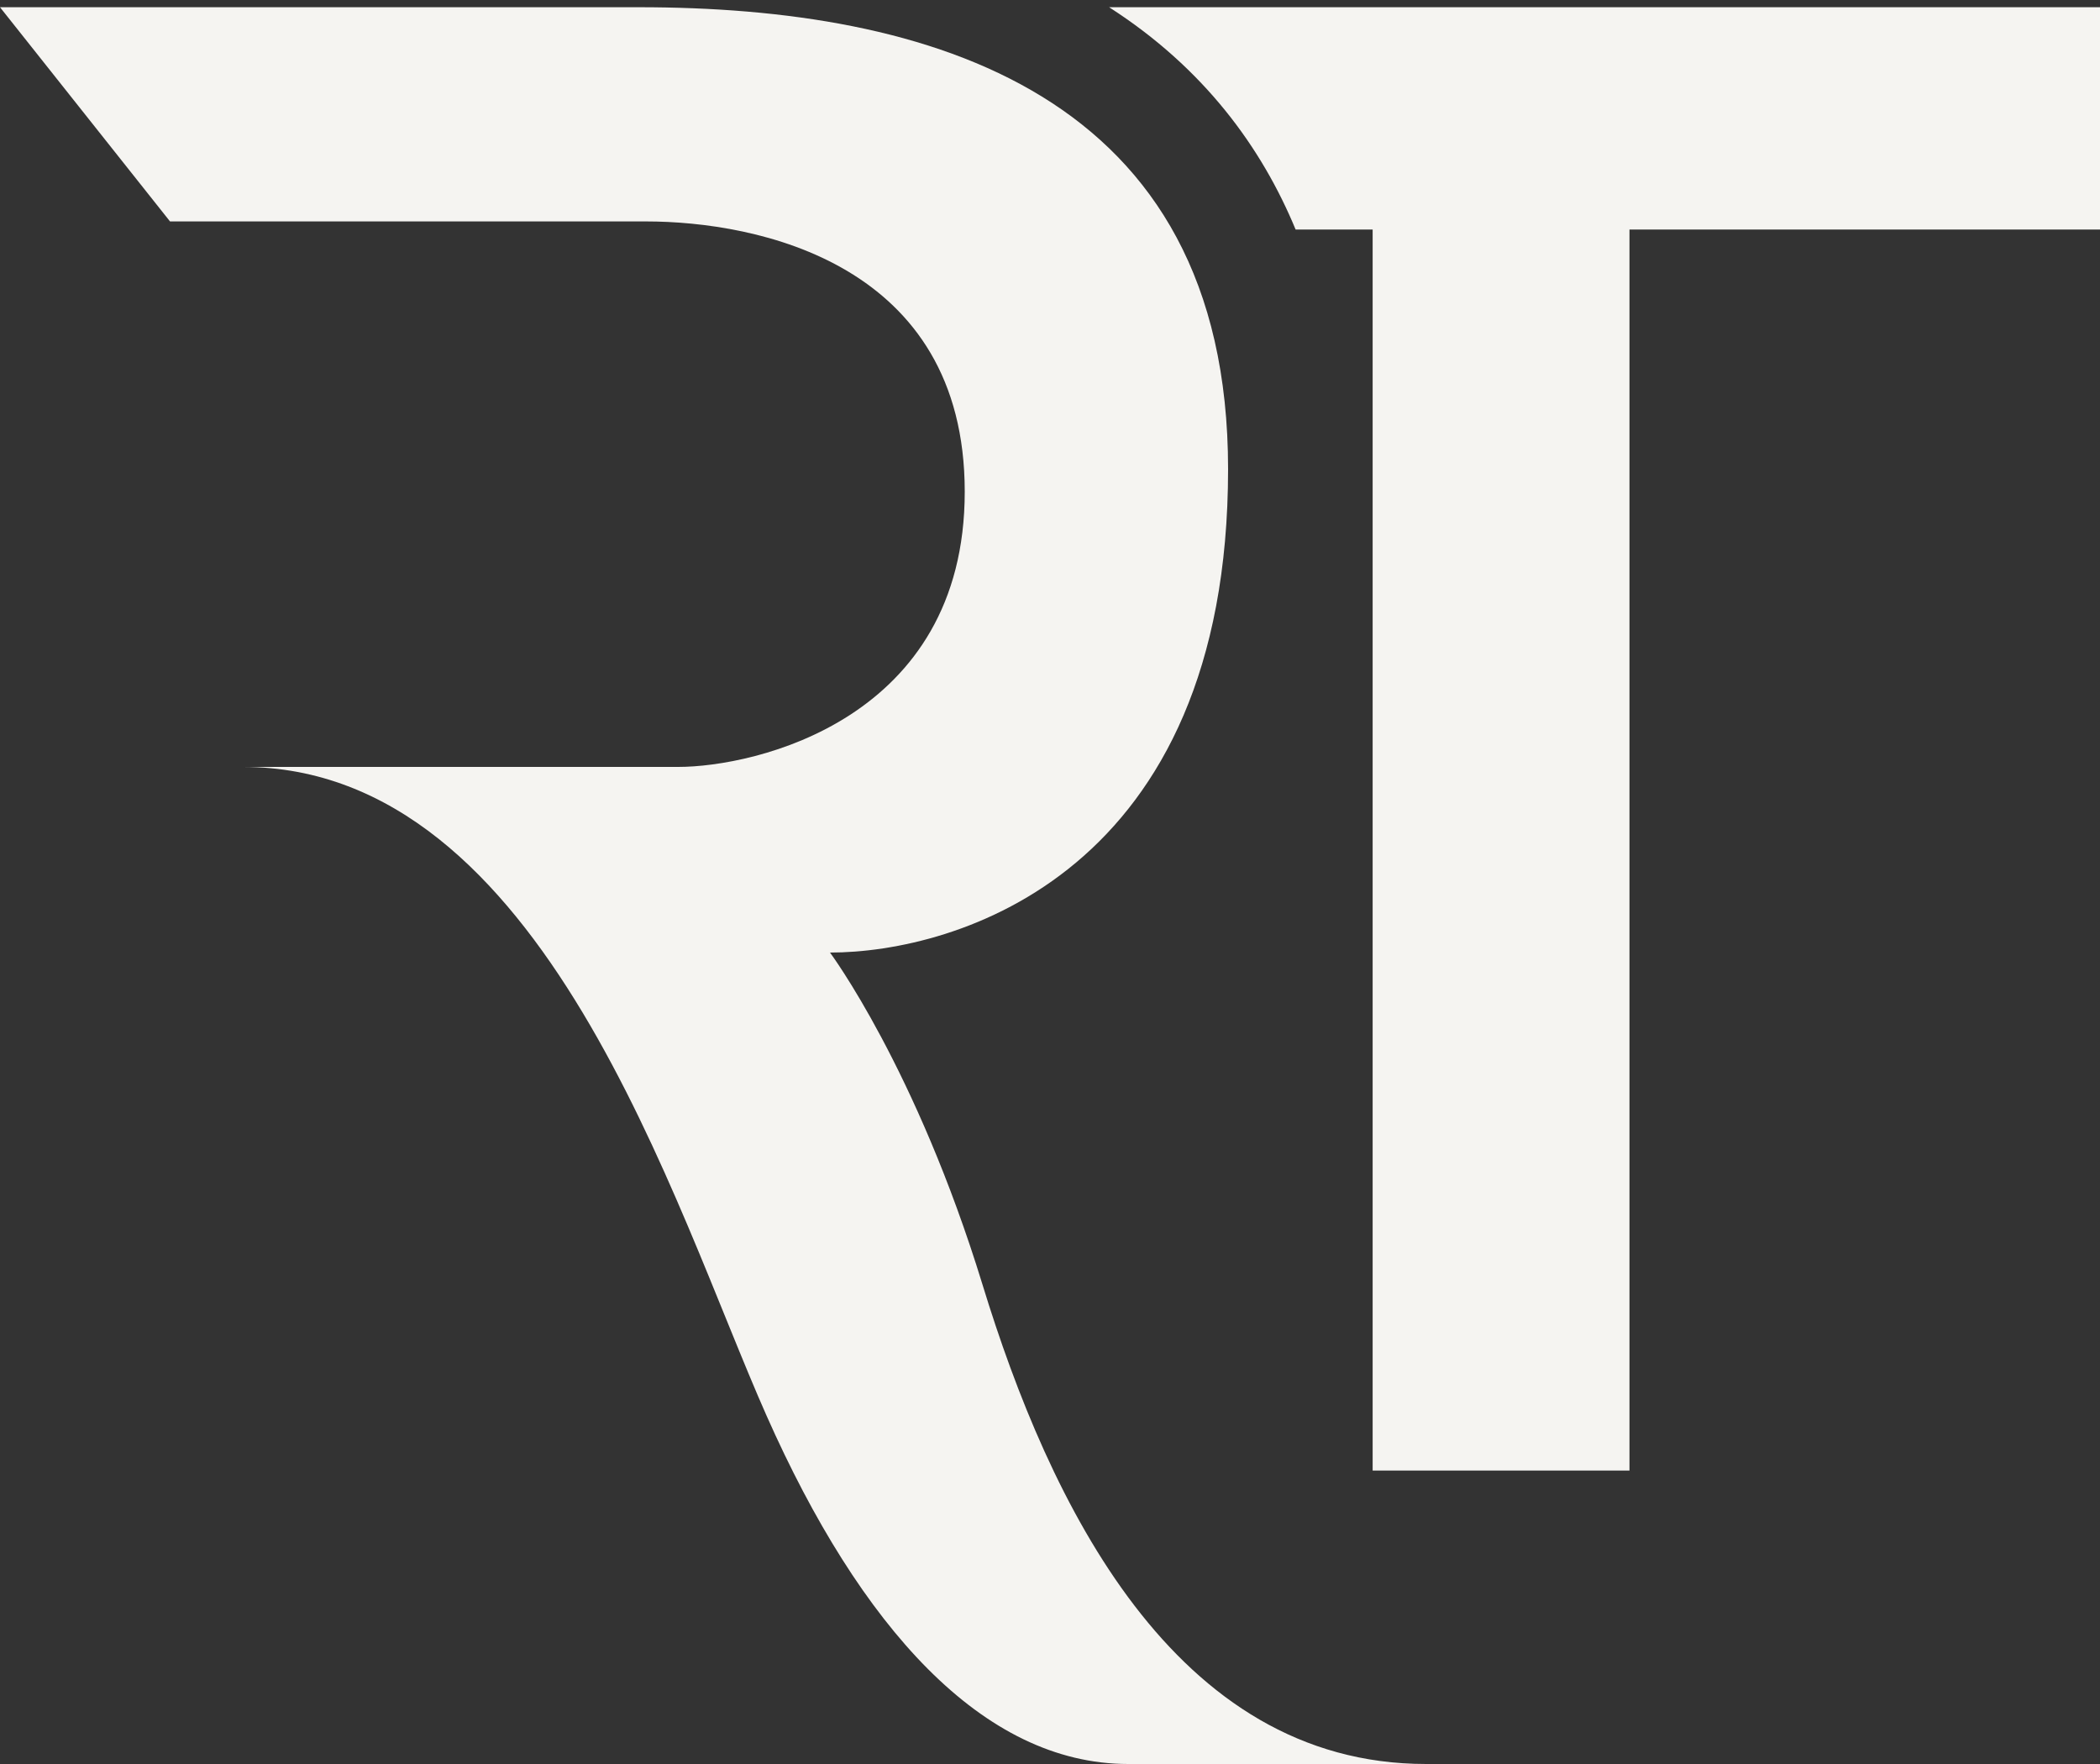 <svg width="50" height="42" viewBox="0 0 50 42" fill="none" xmlns="http://www.w3.org/2000/svg">
<rect x="0" y="0" width="50" height="42" fill="#333333" stroke="none"/>
<path d="M26.407 0.172C28.672 1.625 30.043 3.52 30.848 5.465H32.682V35.013H38.797V5.465H50V0.172H26.407Z" fill="#F5F4F1"/>
<path d="M0 0.172C0 0.172 8.325 0.172 15.21 0.172C22.095 0.172 29.24 2.177 29.24 11.17C29.24 20.805 22.745 22.68 19.762 22.68C19.762 22.68 21.812 25.43 23.395 30.593C24.977 35.755 27.942 42 33.955 42C33.955 42 30.332 42 26.863 42C23.392 42 20.48 38.725 18.255 33.715C16.03 28.705 12.95 18.26 5.78 18.26C5.78 18.26 14.335 18.26 16.148 18.26C17.96 18.26 22.97 17.142 22.97 11.707C22.97 6.272 18.038 5.272 15.377 5.272C12.717 5.272 4.048 5.272 4.048 5.272L0 0.172Z" fill="#F5F4F1"/>
</svg>
